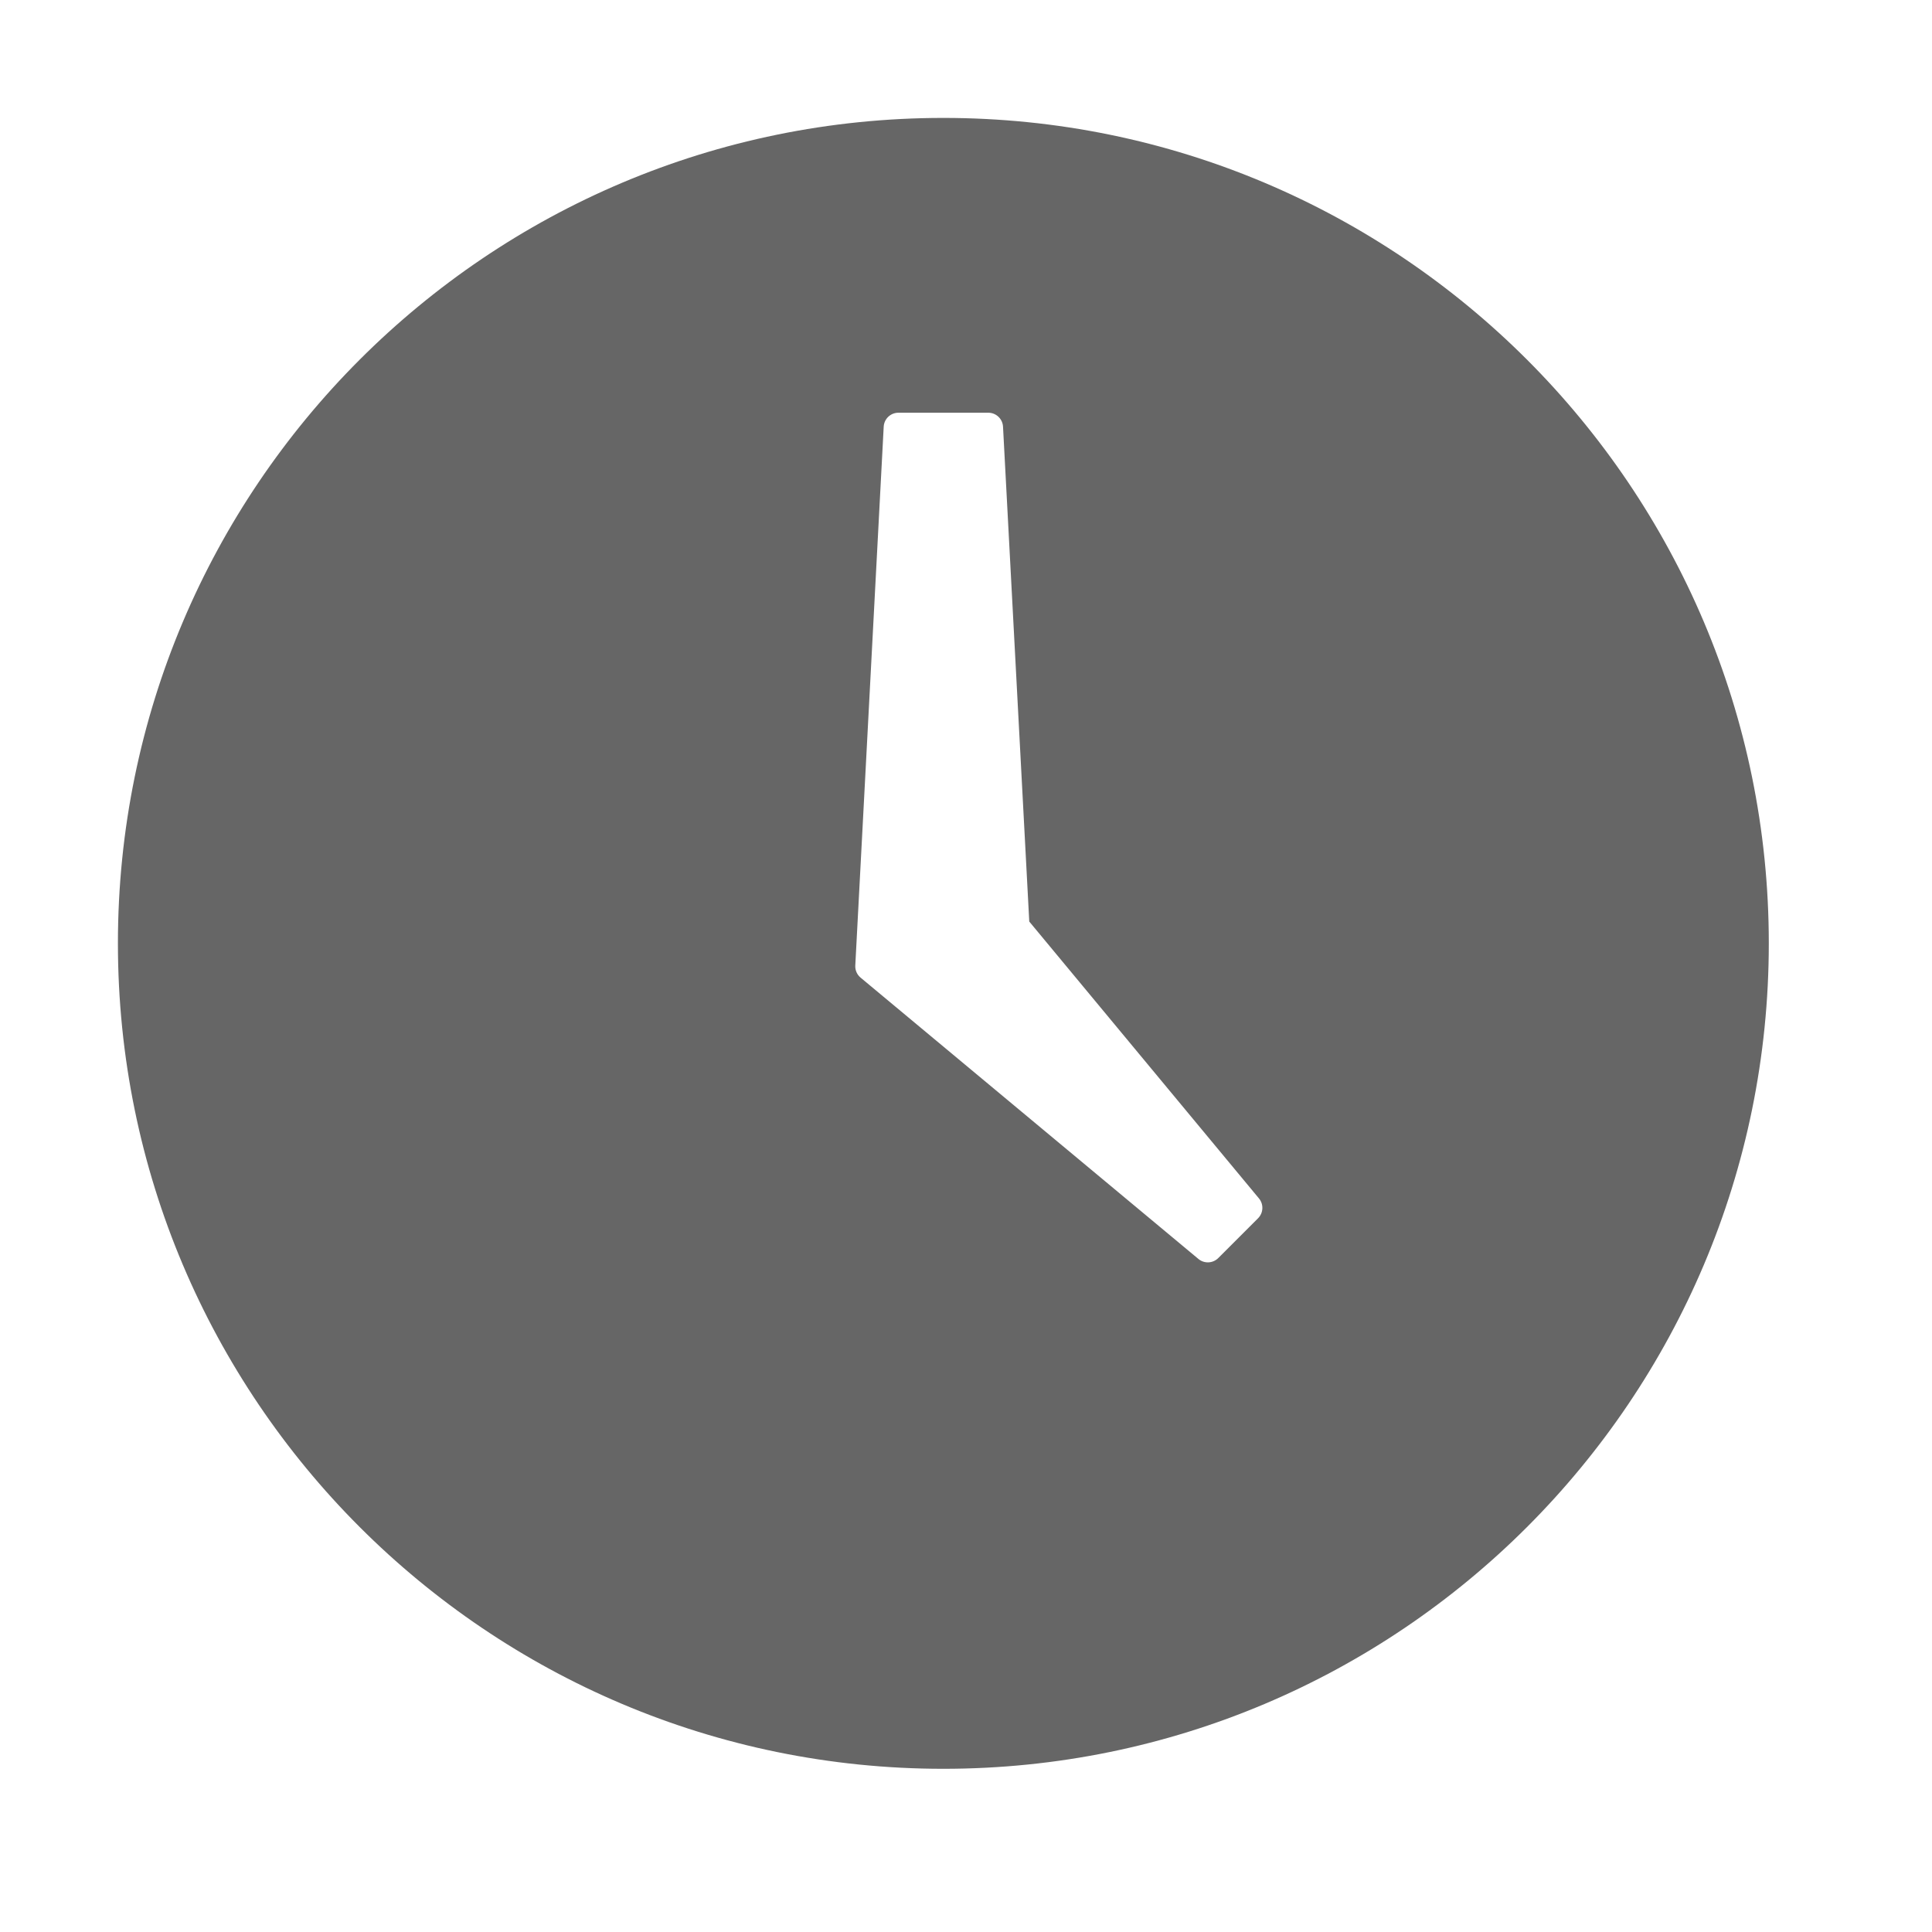 <!--?xml version="1.0"?-->
<svg xmlns="http://www.w3.org/2000/svg" class="icon" style="vertical-align:middle;fill:currentColor;overflow:hidden;" viewBox="0 0 1024 1024" version="1.1" width="200px" height="200px"><path d="M500 62.5C741.625 62.5 937.5 258.375 937.5 500C937.5 741.625 741.625 937.5 500 937.5C258.375 937.5 62.5 741.625 62.5 500C62.5 258.375 258.375 62.5 500 62.5zM523.819 218.75L476.182 218.75C472.019 218.75 468.587 222.014 468.379 226.172L468.379 226.172L453.318 511.766C453.196 514.198 454.216 516.548 456.074 518.121L456.074 518.121L635.137 667.232C638.239 669.856 642.835 669.665 645.708 666.792L645.708 666.792L666.792 645.708C669.665 642.835 669.857 638.239 667.233 635.137L667.233 635.137L545.531 488.438L531.622 226.172C531.413 222.014 527.982 218.75 523.819 218.75L523.819 218.75z" fill="#666666"></path></svg>
